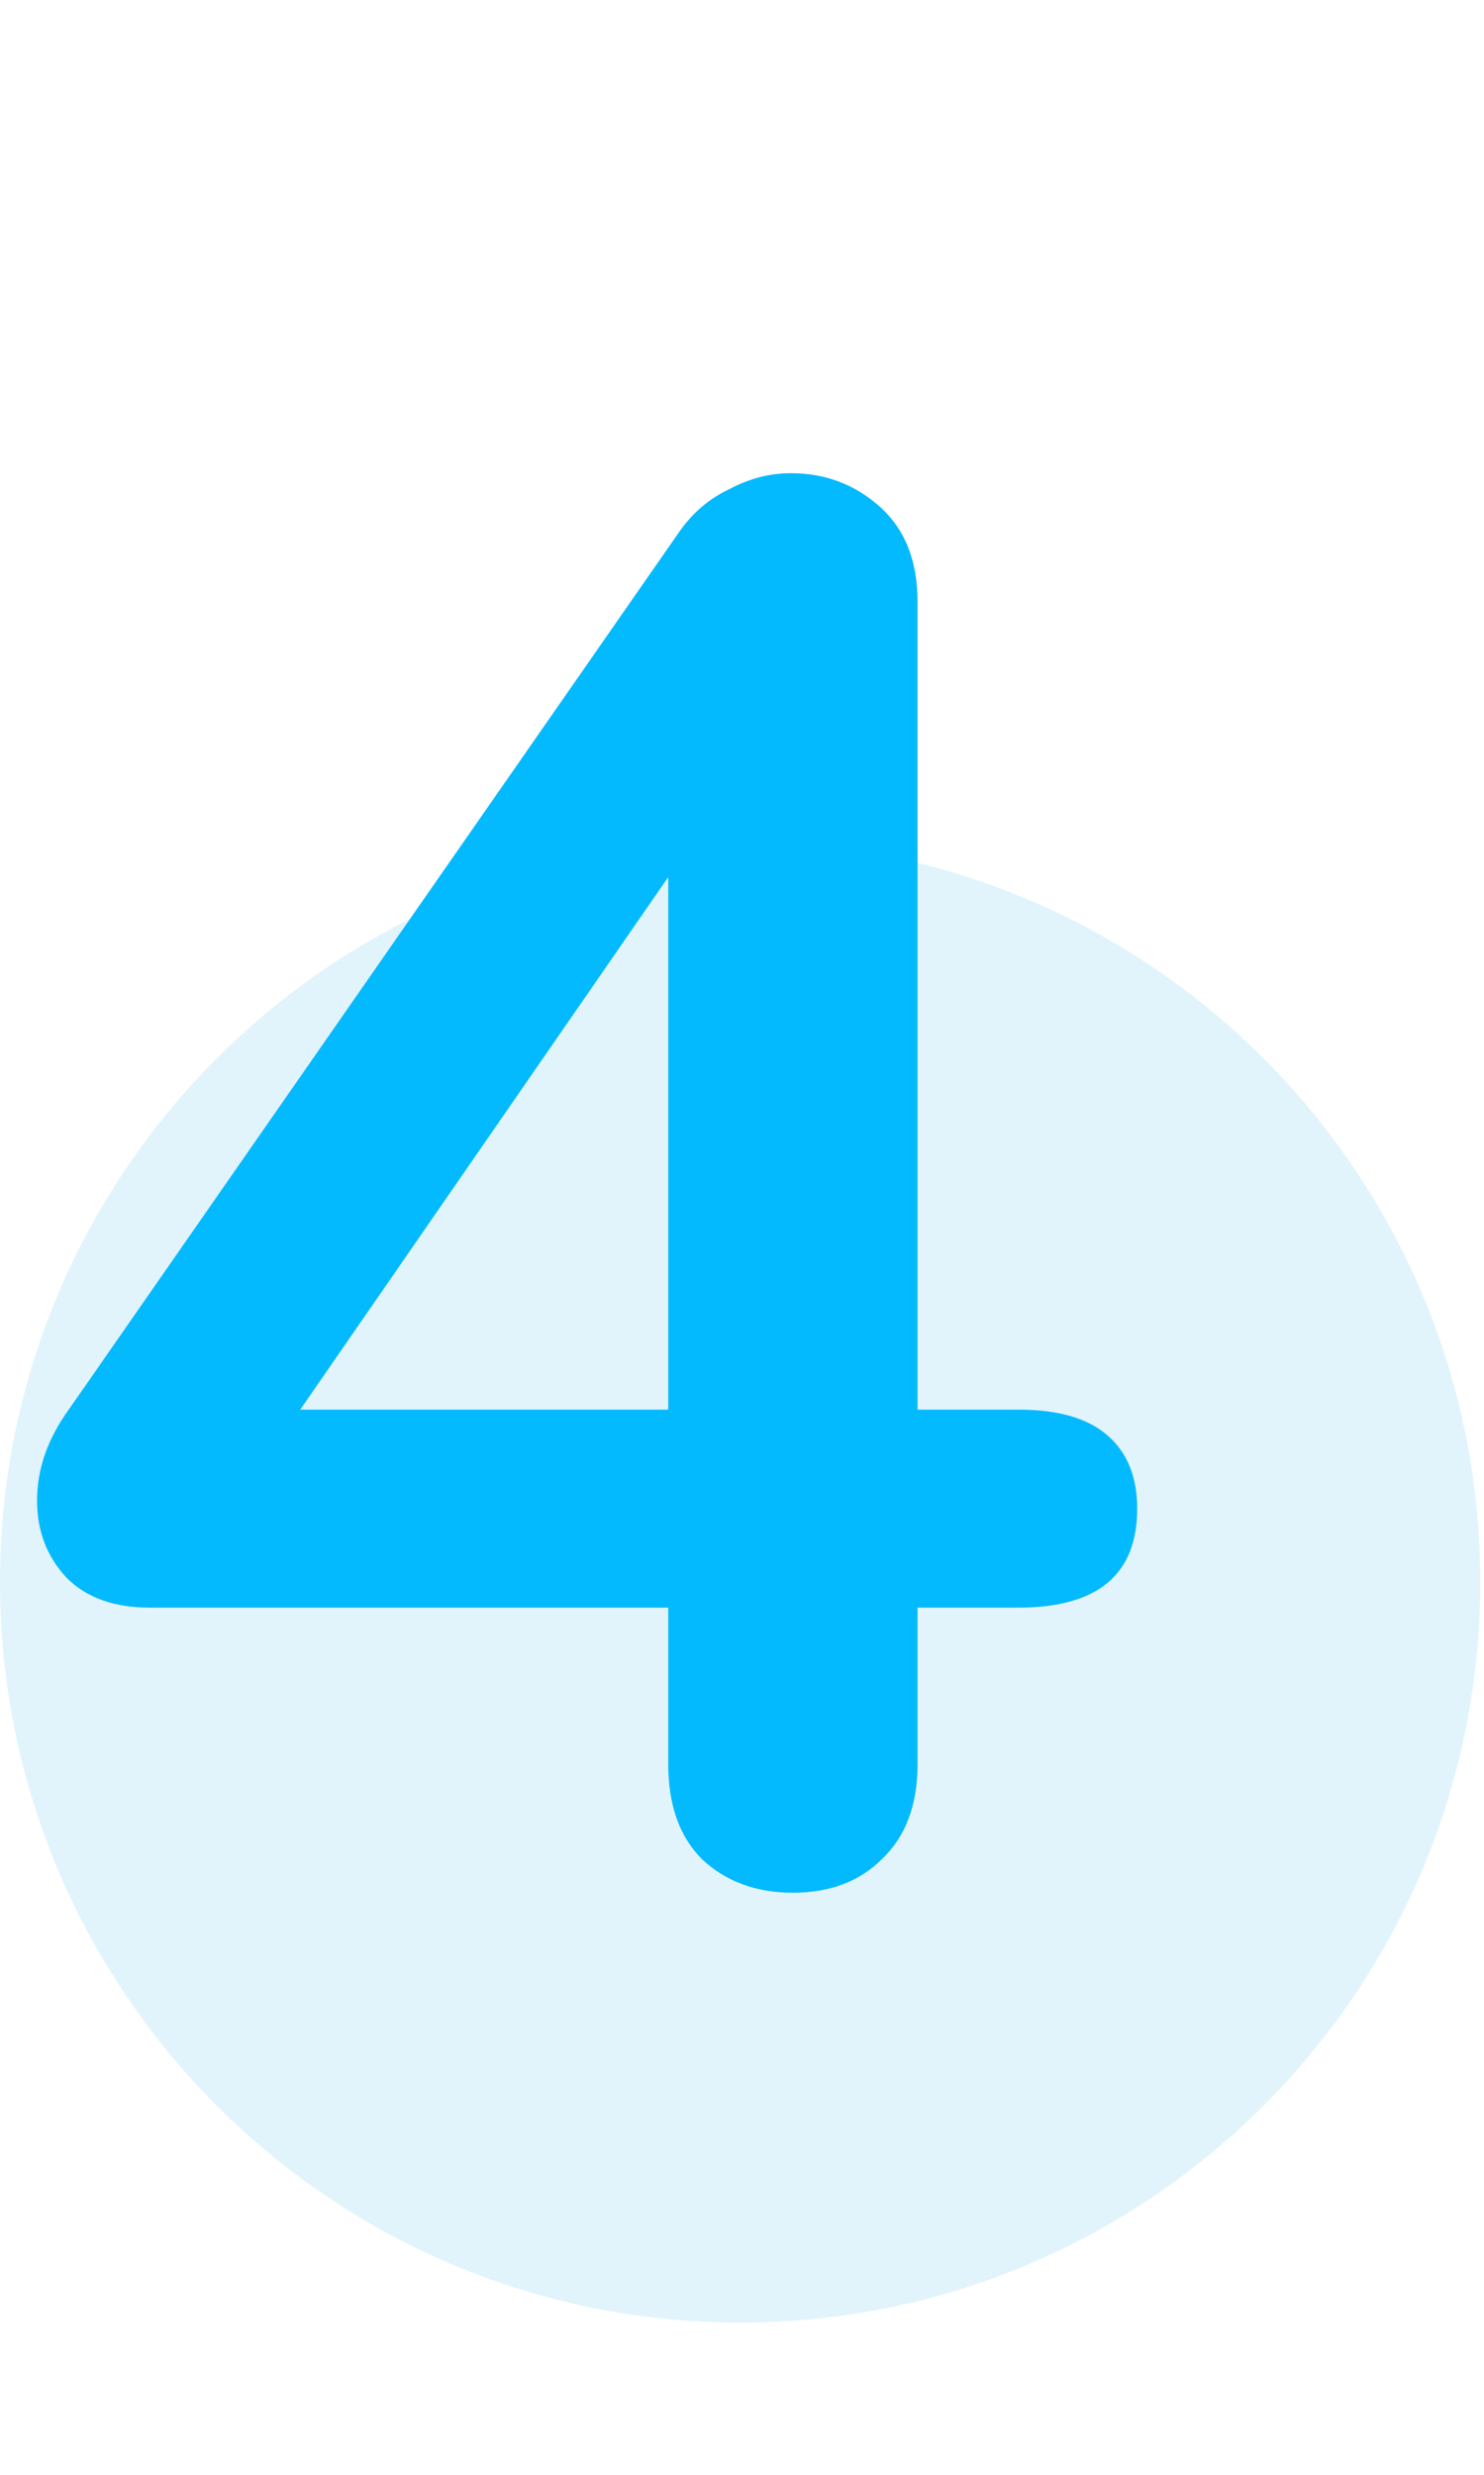 <svg width="30" height="50" viewBox="0 0 30 50" fill="none" xmlns="http://www.w3.org/2000/svg">
<path d="M14.963 46.925C23.226 46.925 29.925 40.226 29.925 31.963C29.925 23.699 23.226 17 14.963 17C6.699 17 0 23.699 0 31.963C0 40.226 6.699 46.925 14.963 46.925Z" fill="#6BCBEF" fill-opacity="0.2"/>
<path d="M20.589 28.48C21.389 28.48 21.989 28.653 22.389 29C22.789 29.347 22.989 29.84 22.989 30.48C22.989 31.813 22.189 32.48 20.589 32.48H18.549V35.64C18.549 36.467 18.309 37.107 17.829 37.56C17.376 38.013 16.776 38.24 16.029 38.24C15.283 38.24 14.669 38.013 14.189 37.56C13.736 37.107 13.509 36.467 13.509 35.64V32.48H3.029C2.309 32.48 1.749 32.28 1.349 31.88C0.949 31.453 0.749 30.933 0.749 30.32C0.749 29.68 0.963 29.067 1.389 28.48L13.749 10.72C14.016 10.347 14.349 10.067 14.749 9.88C15.149 9.667 15.563 9.56 15.989 9.56C16.683 9.56 17.283 9.787 17.789 10.24C18.296 10.693 18.549 11.333 18.549 12.16V28.48H20.589ZM6.069 28.48H13.509V17.72L6.069 28.48Z" fill="#03BAFE"/>
</svg>

